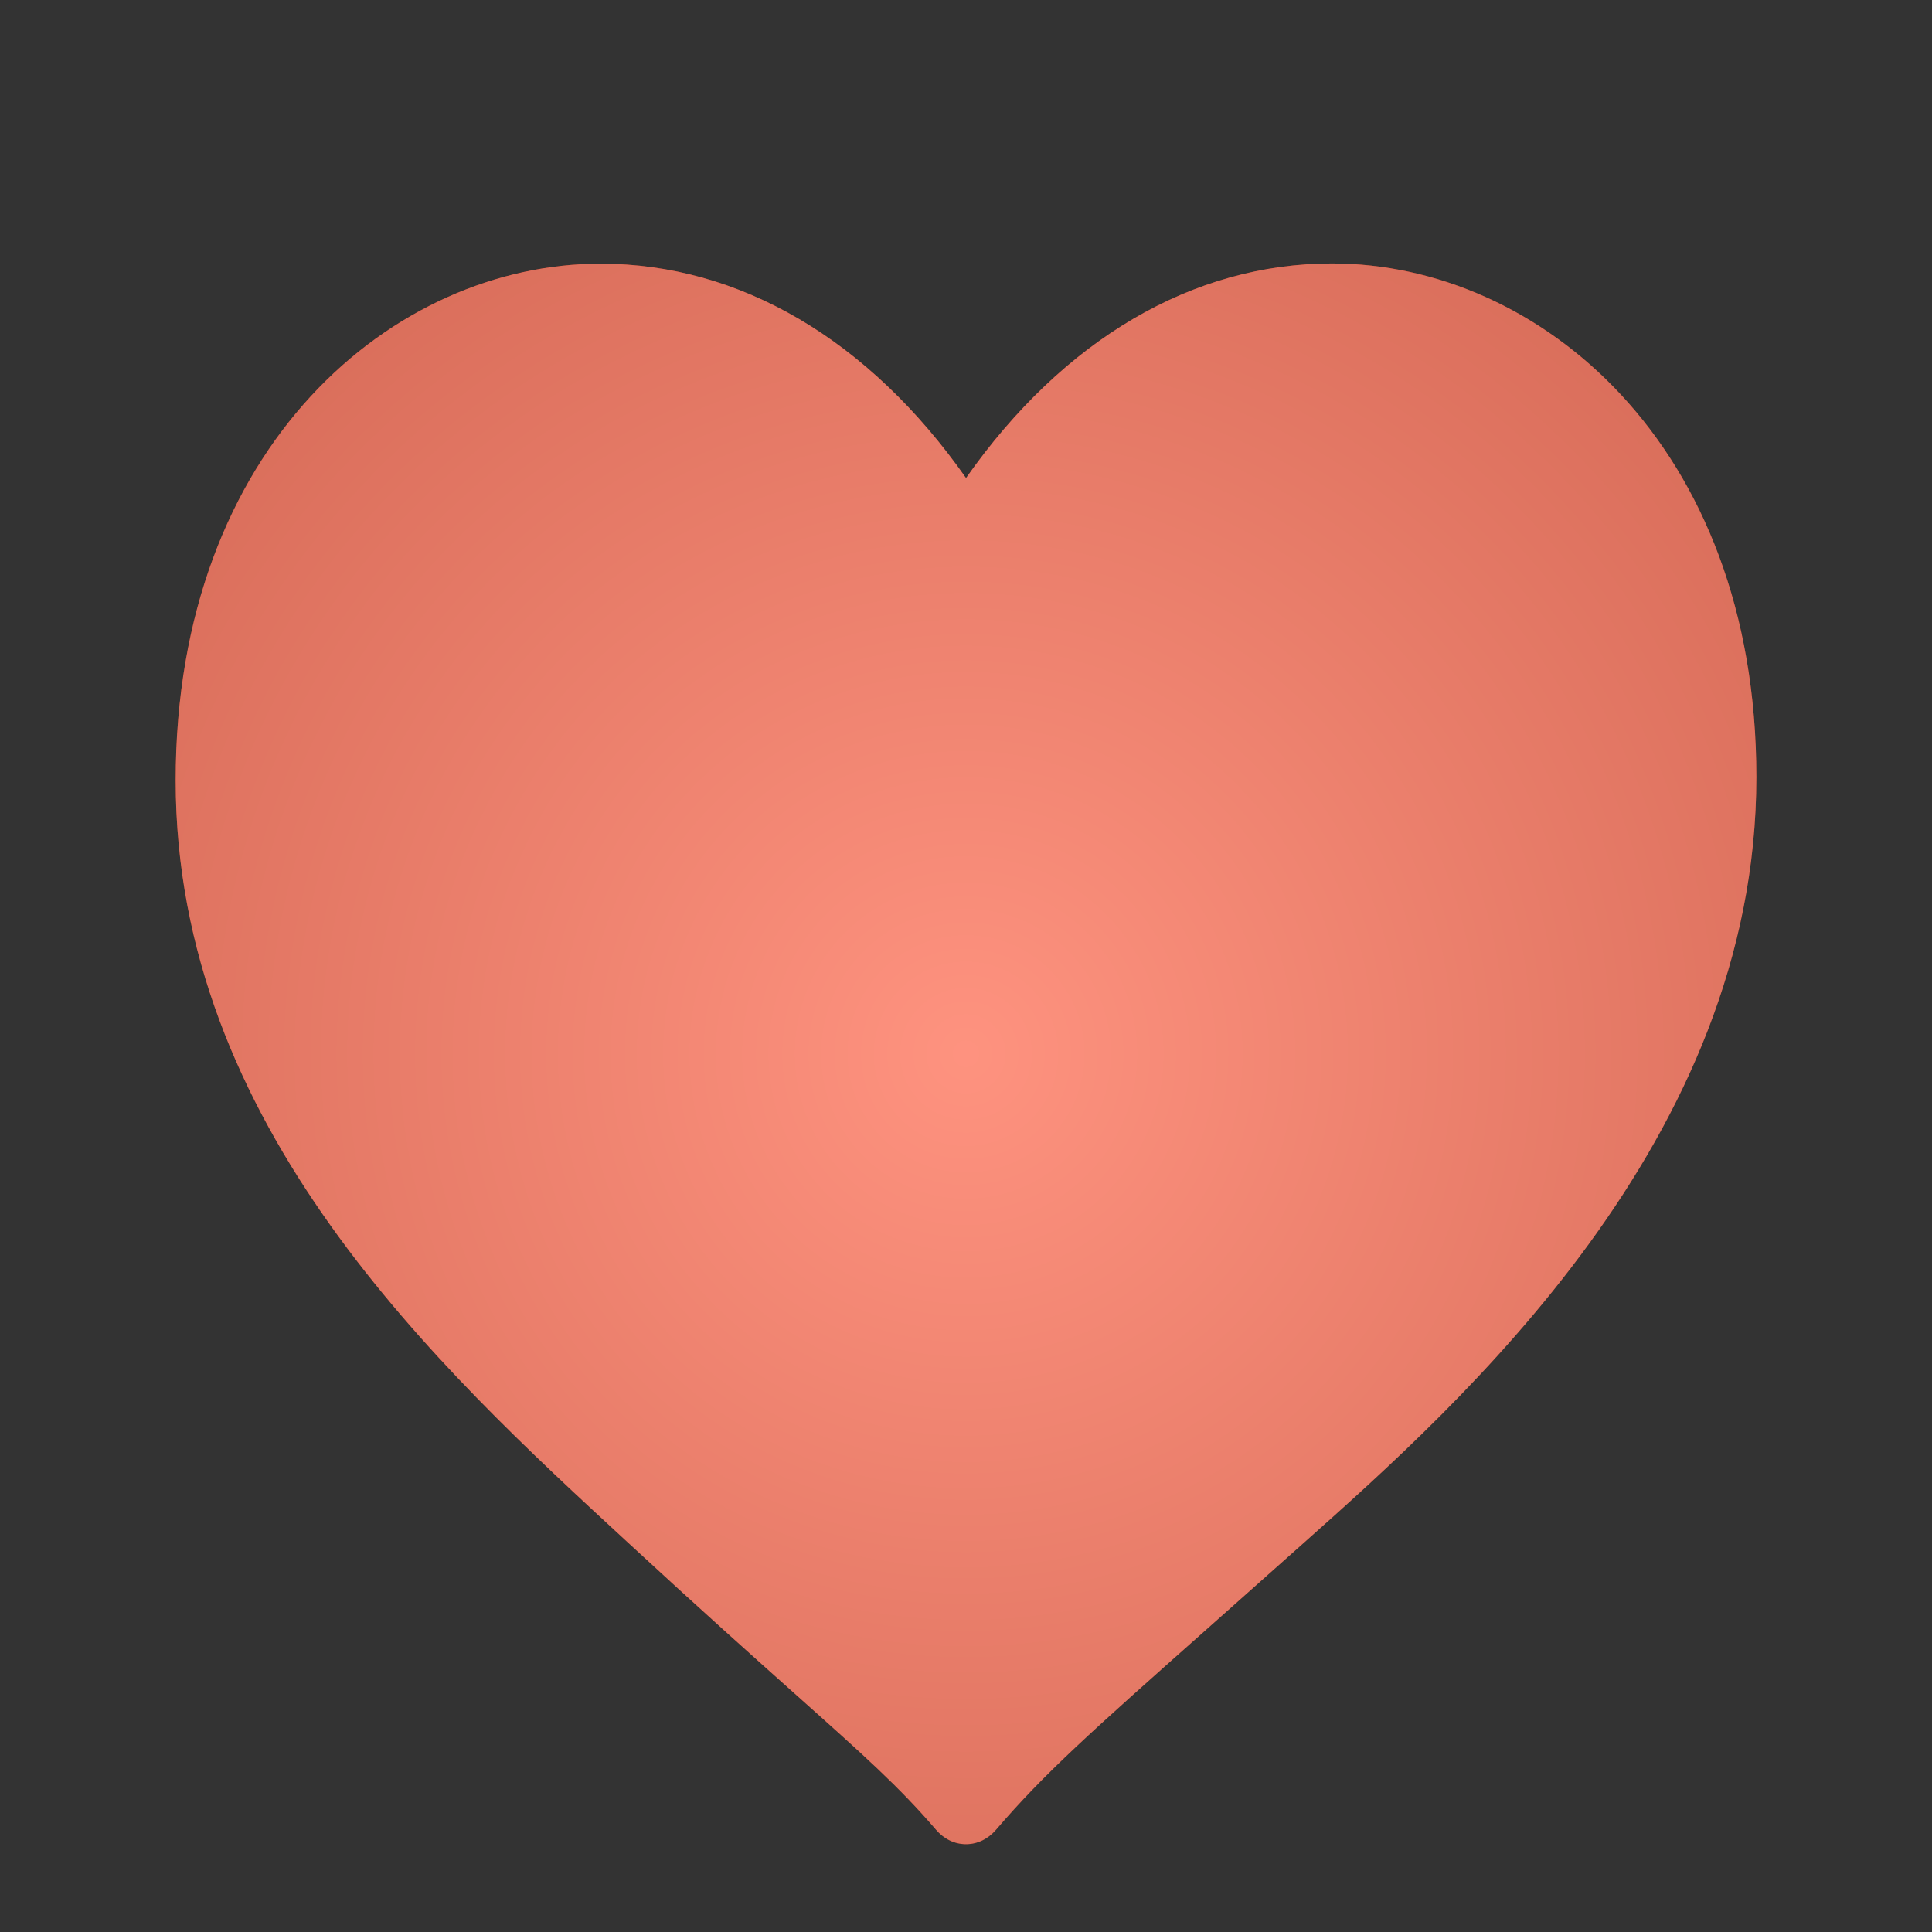 <?xml version="1.0" encoding="UTF-8" standalone="no"?>
<svg width="110px" height="110px" version="1.1" xmlns="http://www.w3.org/2000/svg" xmlns:xlink="http://www.w3.org/1999/xlink" xmlns:sketch="http://www.bohemiancoding.com/sketch/ns">
    <rect width="100%" height="100%" fill="#333333" stroke="none"/>
    <title>loved_playlist</title>
    <description>Created with Sketch (http://www.bohemiancoding.com/sketch)</description>
    <defs>
        <radialGradient cx="50%" cy="50%" fx="50%" fy="50%" r="211.272%" id="radialGradient-1">
            <stop stop-color="rgb(254,255,254)" stop-opacity="0.5" offset="0%"></stop>
            <stop stop-color="rgb(0,0,0)" stop-opacity="0.5" offset="100%"></stop>
        </radialGradient>
        <path d="M55.002,27.217 C49.472,19.338 42.112,15.013 34.192,15.013 C22.464,15.013 10.002,25.324 10.002,44.436 C10.002,64.096 24.891,77.817 35.763,87.836 C39.88,91.638 42.9,94.332 45.356,96.524 C49.238,99.988 51.186,101.724 53.287,104.17 C53.742,104.705 54.352,105 55,105 C55.647,105 56.255,104.707 56.714,104.172 C59.491,100.938 62.013,98.698 68.771,92.701 L74.205,87.868 C83.22,79.845 100,64.911 100,44.242 C100.002,25.246 87.554,15 75.843,15 C67.912,15 60.537,19.332 55.002,27.217 Z M55.002,27.217" id="path-2"></path>
    </defs>
    <g id="Page 1" fill="rgb(223,223,223)" fill-rule="evenodd">
        <use id="Shape" fill="rgb(255,38,0)" xlink:href="#path-2"></use>
        <use id="Shape-1" stroke="none" fill="url(#radialGradient-1)" xlink:href="#path-2"></use>
    </g>
</svg>